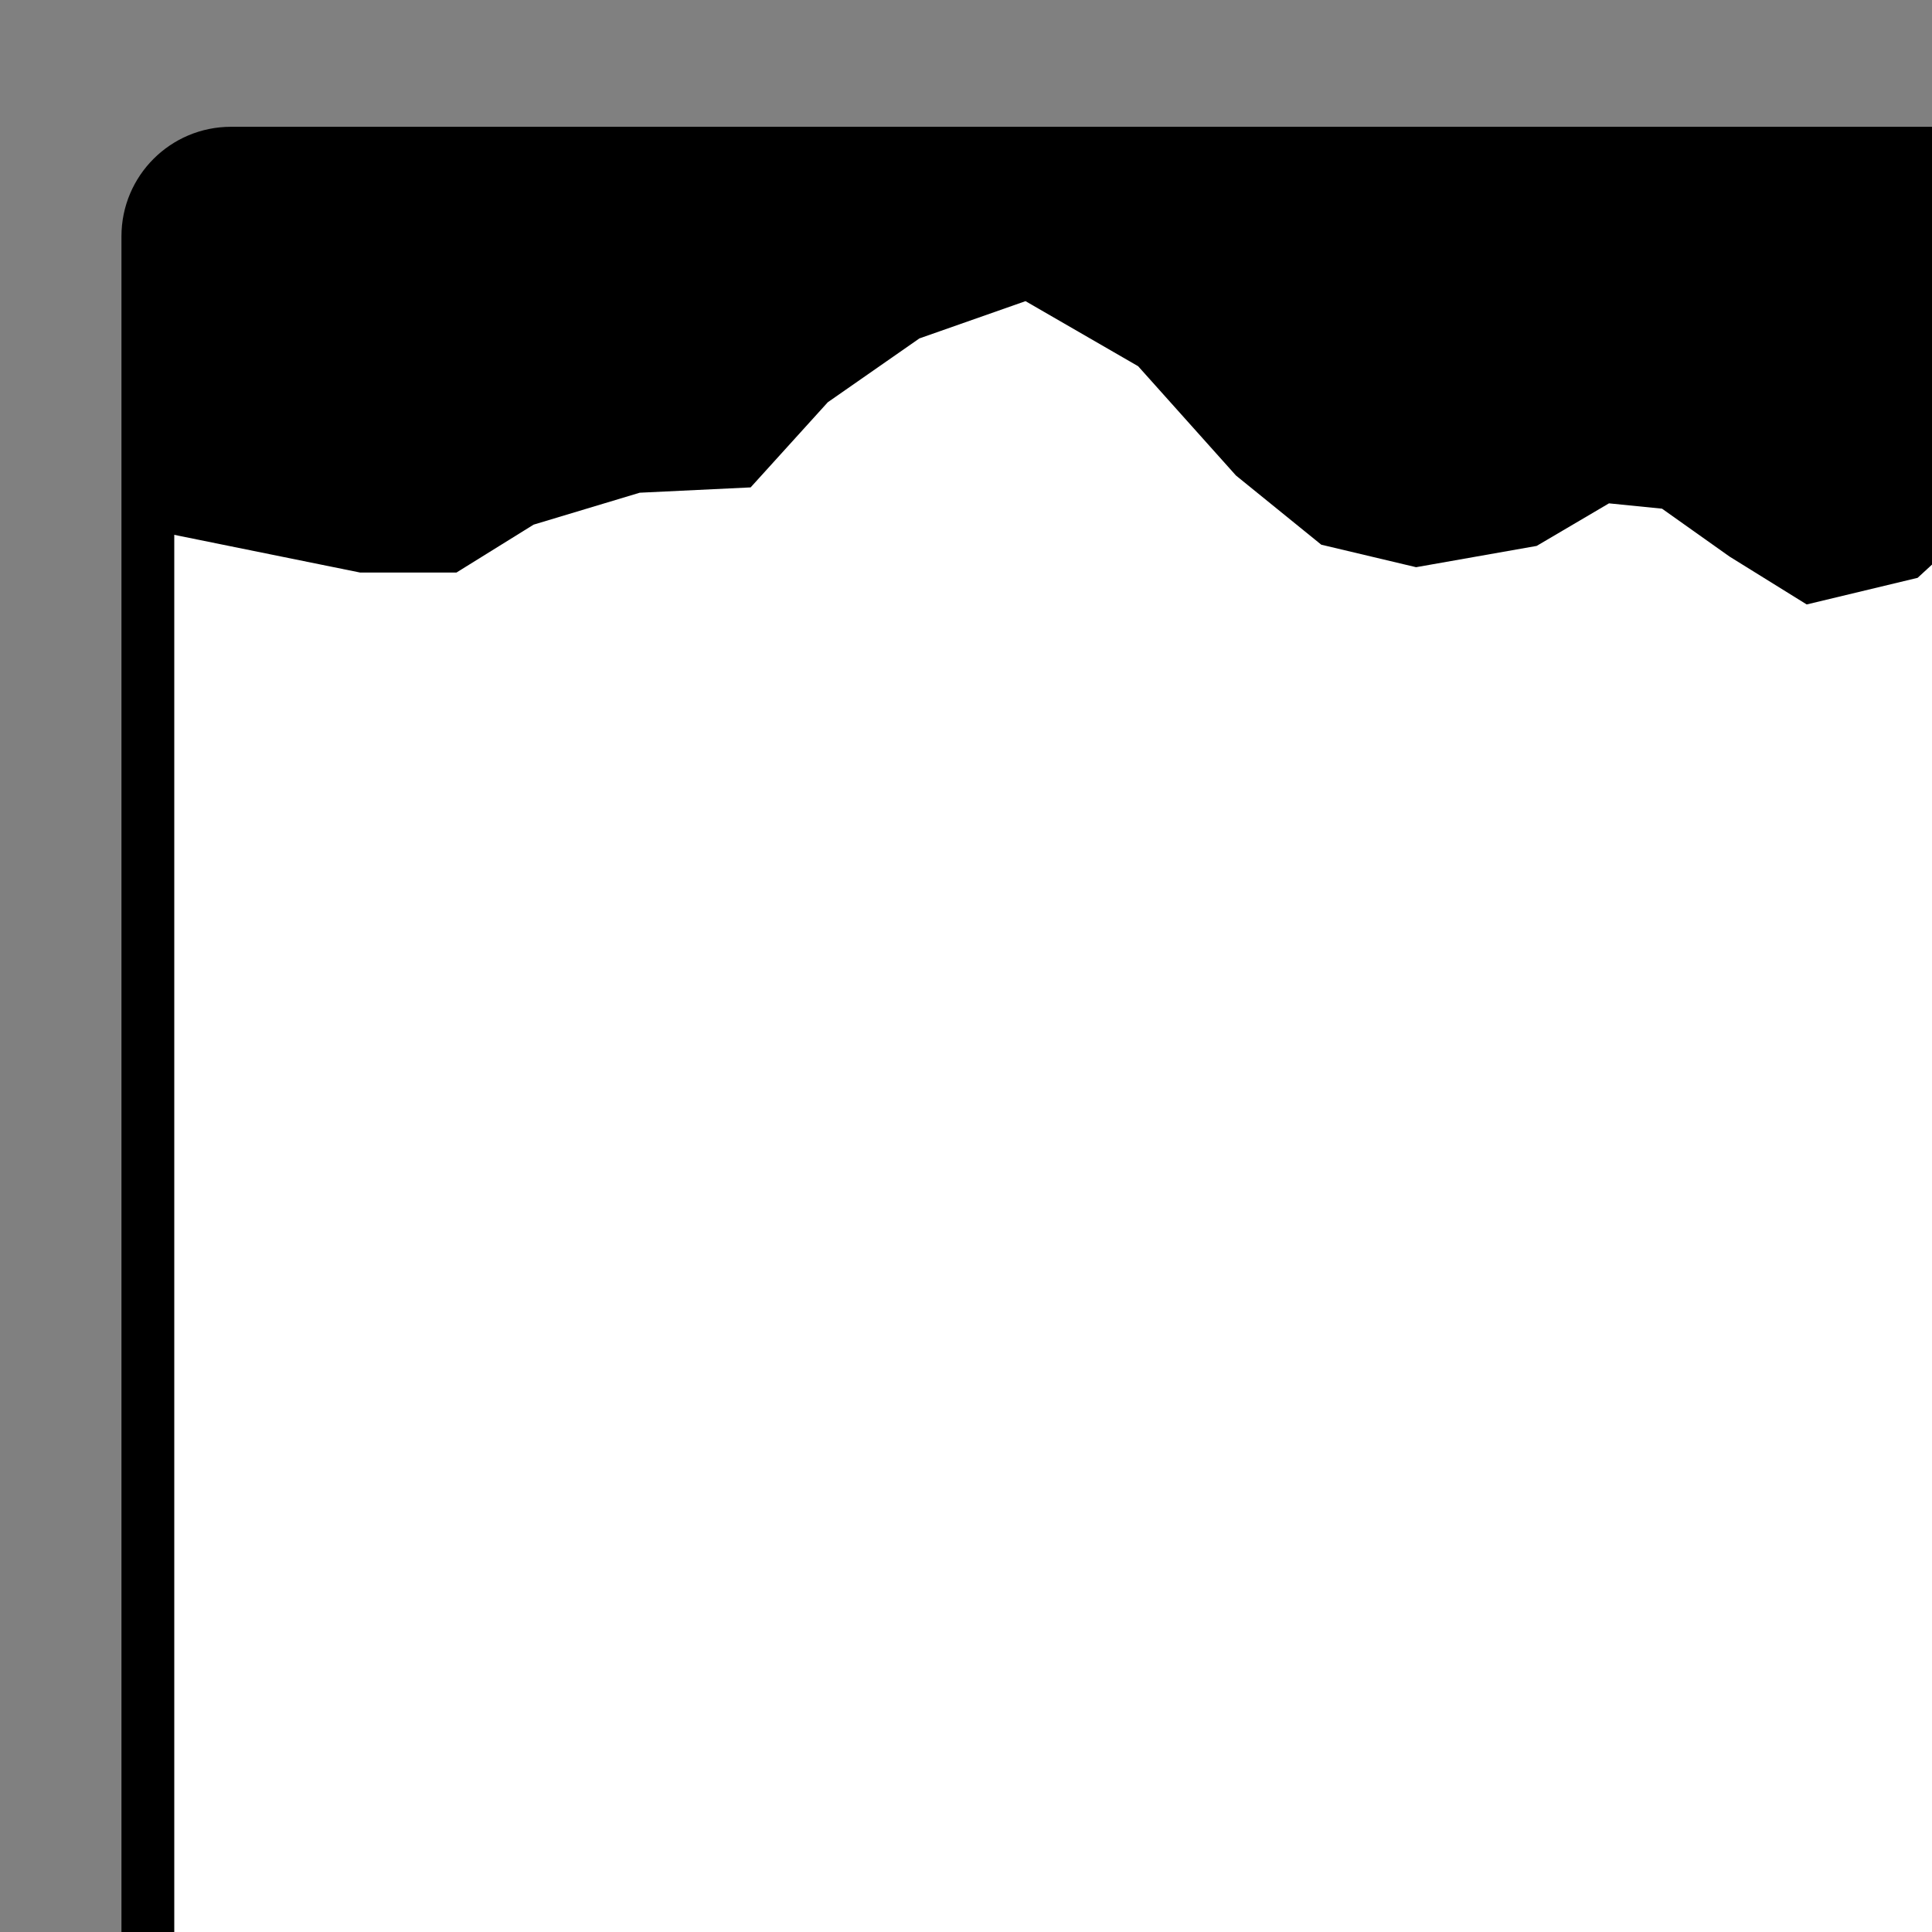 <?xml version="1.0" encoding="UTF-8" standalone="no"?>
<svg
   width="9.055mm"
   height="9.055mm"
   version="1.1"
   viewBox="0 0 9.055 9.055"
   xml:space="preserve"
   id="svg5"
   sodipodi:docname="shield_fsa_rp.svg"
   inkscape:version="1.3 (0e150ed, 2023-07-21)"
   xmlns:inkscape="http://www.inkscape.org/namespaces/inkscape"
   xmlns:sodipodi="http://sodipodi.sourceforge.net/DTD/sodipodi-0.dtd"
   xmlns="http://www.w3.org/2000/svg"
   xmlns:svg="http://www.w3.org/2000/svg"><rect x="0" y="0" width="9.055" height="9.055" fill="#808080" stroke="none"/><defs
     id="defs5"><clipPath
       id="clip0"><rect
         x="1705"
         y="751"
         width="1585"
         height="1591"
         id="rect1" /></clipPath><clipPath
       id="clip0-3"><rect
         x="1631"
         y="275"
         width="1036"
         height="1040"
         id="rect1-8" /></clipPath><clipPath
       id="clip0-38"><rect
         x="-1567"
         y="632"
         width="1709"
         height="1710"
         id="rect1-0" /></clipPath><clipPath
       id="clip0-8"><rect
         x="2415"
         y="169"
         width="1036"
         height="1036"
         id="rect1-02" /></clipPath><clipPath
       id="clip1"><rect
         x="-0.455"
         y="-2770.82"
         width="490451"
         height="346364"
         id="rect2" /></clipPath><clipPath
       id="clip3"><rect
         x="1088360"
         y="1891850"
         width="487602"
         height="340822"
         id="rect3" /></clipPath><clipPath
       id="clip0-39"><rect
         x="2869"
         y="527"
         width="1036"
         height="1040"
         id="rect1-05" /></clipPath><clipPath
       id="clip0-37"><rect
         x="1196"
         y="1301"
         width="1040"
         height="1041"
         id="rect1-9" /></clipPath></defs><sodipodi:namedview
     id="namedview5"
     pagecolor="#ffffff"
     bordercolor="#000000"
     borderopacity="0.25"
     inkscape:showpageshadow="2"
     inkscape:pageopacity="0.0"
     inkscape:pagecheckerboard="0"
     inkscape:deskcolor="#d1d1d1"
     inkscape:document-units="mm"
     inkscape:zoom="9.8841882"
     inkscape:cx="39.102857"
     inkscape:cy="30.402092"
     inkscape:window-width="1520"
     inkscape:window-height="916"
     inkscape:window-x="1040"
     inkscape:window-y="238"
     inkscape:window-maximized="0"
     inkscape:current-layer="g3" /><g
     clip-path="url(#clip0-37)"
     transform="matrix(0.009,0,0,0.009,-10.215,-11.153)"
     id="g3"><path
       d="m 1212,1362.28 c 0,-23.9 19.38,-43.28 43.28,-43.28 h 920.44 c 23.9,0 43.28,19.38 43.28,43.28 v 918.44 c 0,23.9 -19.38,43.28 -43.28,43.28 h -920.44 c -23.9,0 -43.28,-19.38 -43.28,-43.28 z"
       stroke="#000000"
       stroke-width="27.5"
       stroke-linecap="butt"
       stroke-linejoin="miter"
       stroke-miterlimit="8"
       stroke-opacity="1"
       fill="#ffffff"
       fill-rule="evenodd"
       fill-opacity="1"
       id="path1" /><path
       d="m 1215.3,1515.63 107.19,21.74 h 50.23 l 40.18,-24.94 55.24,-16.62 57.76,-2.77 40.18,-44.34 47.72,-33.25 55.24,-19.4 58.66,33.89 50.94,56.91 44.43,36.03 49.38,11.72 62.78,-11.08 37.67,-22.17 27.62,2.77 35.16,24.94 40.18,24.94 57.76,-13.86 30.13,-27.71 52.74,-8.31 2.51,-127.47 -20.09,-33.25 -27.62,-19.4 h -904.04 l -40.18,16.63 -15.07,24.94 z"
       fill="#000000"
       fill-rule="evenodd"
       fill-opacity="1"
       id="path3" /></g></svg>

